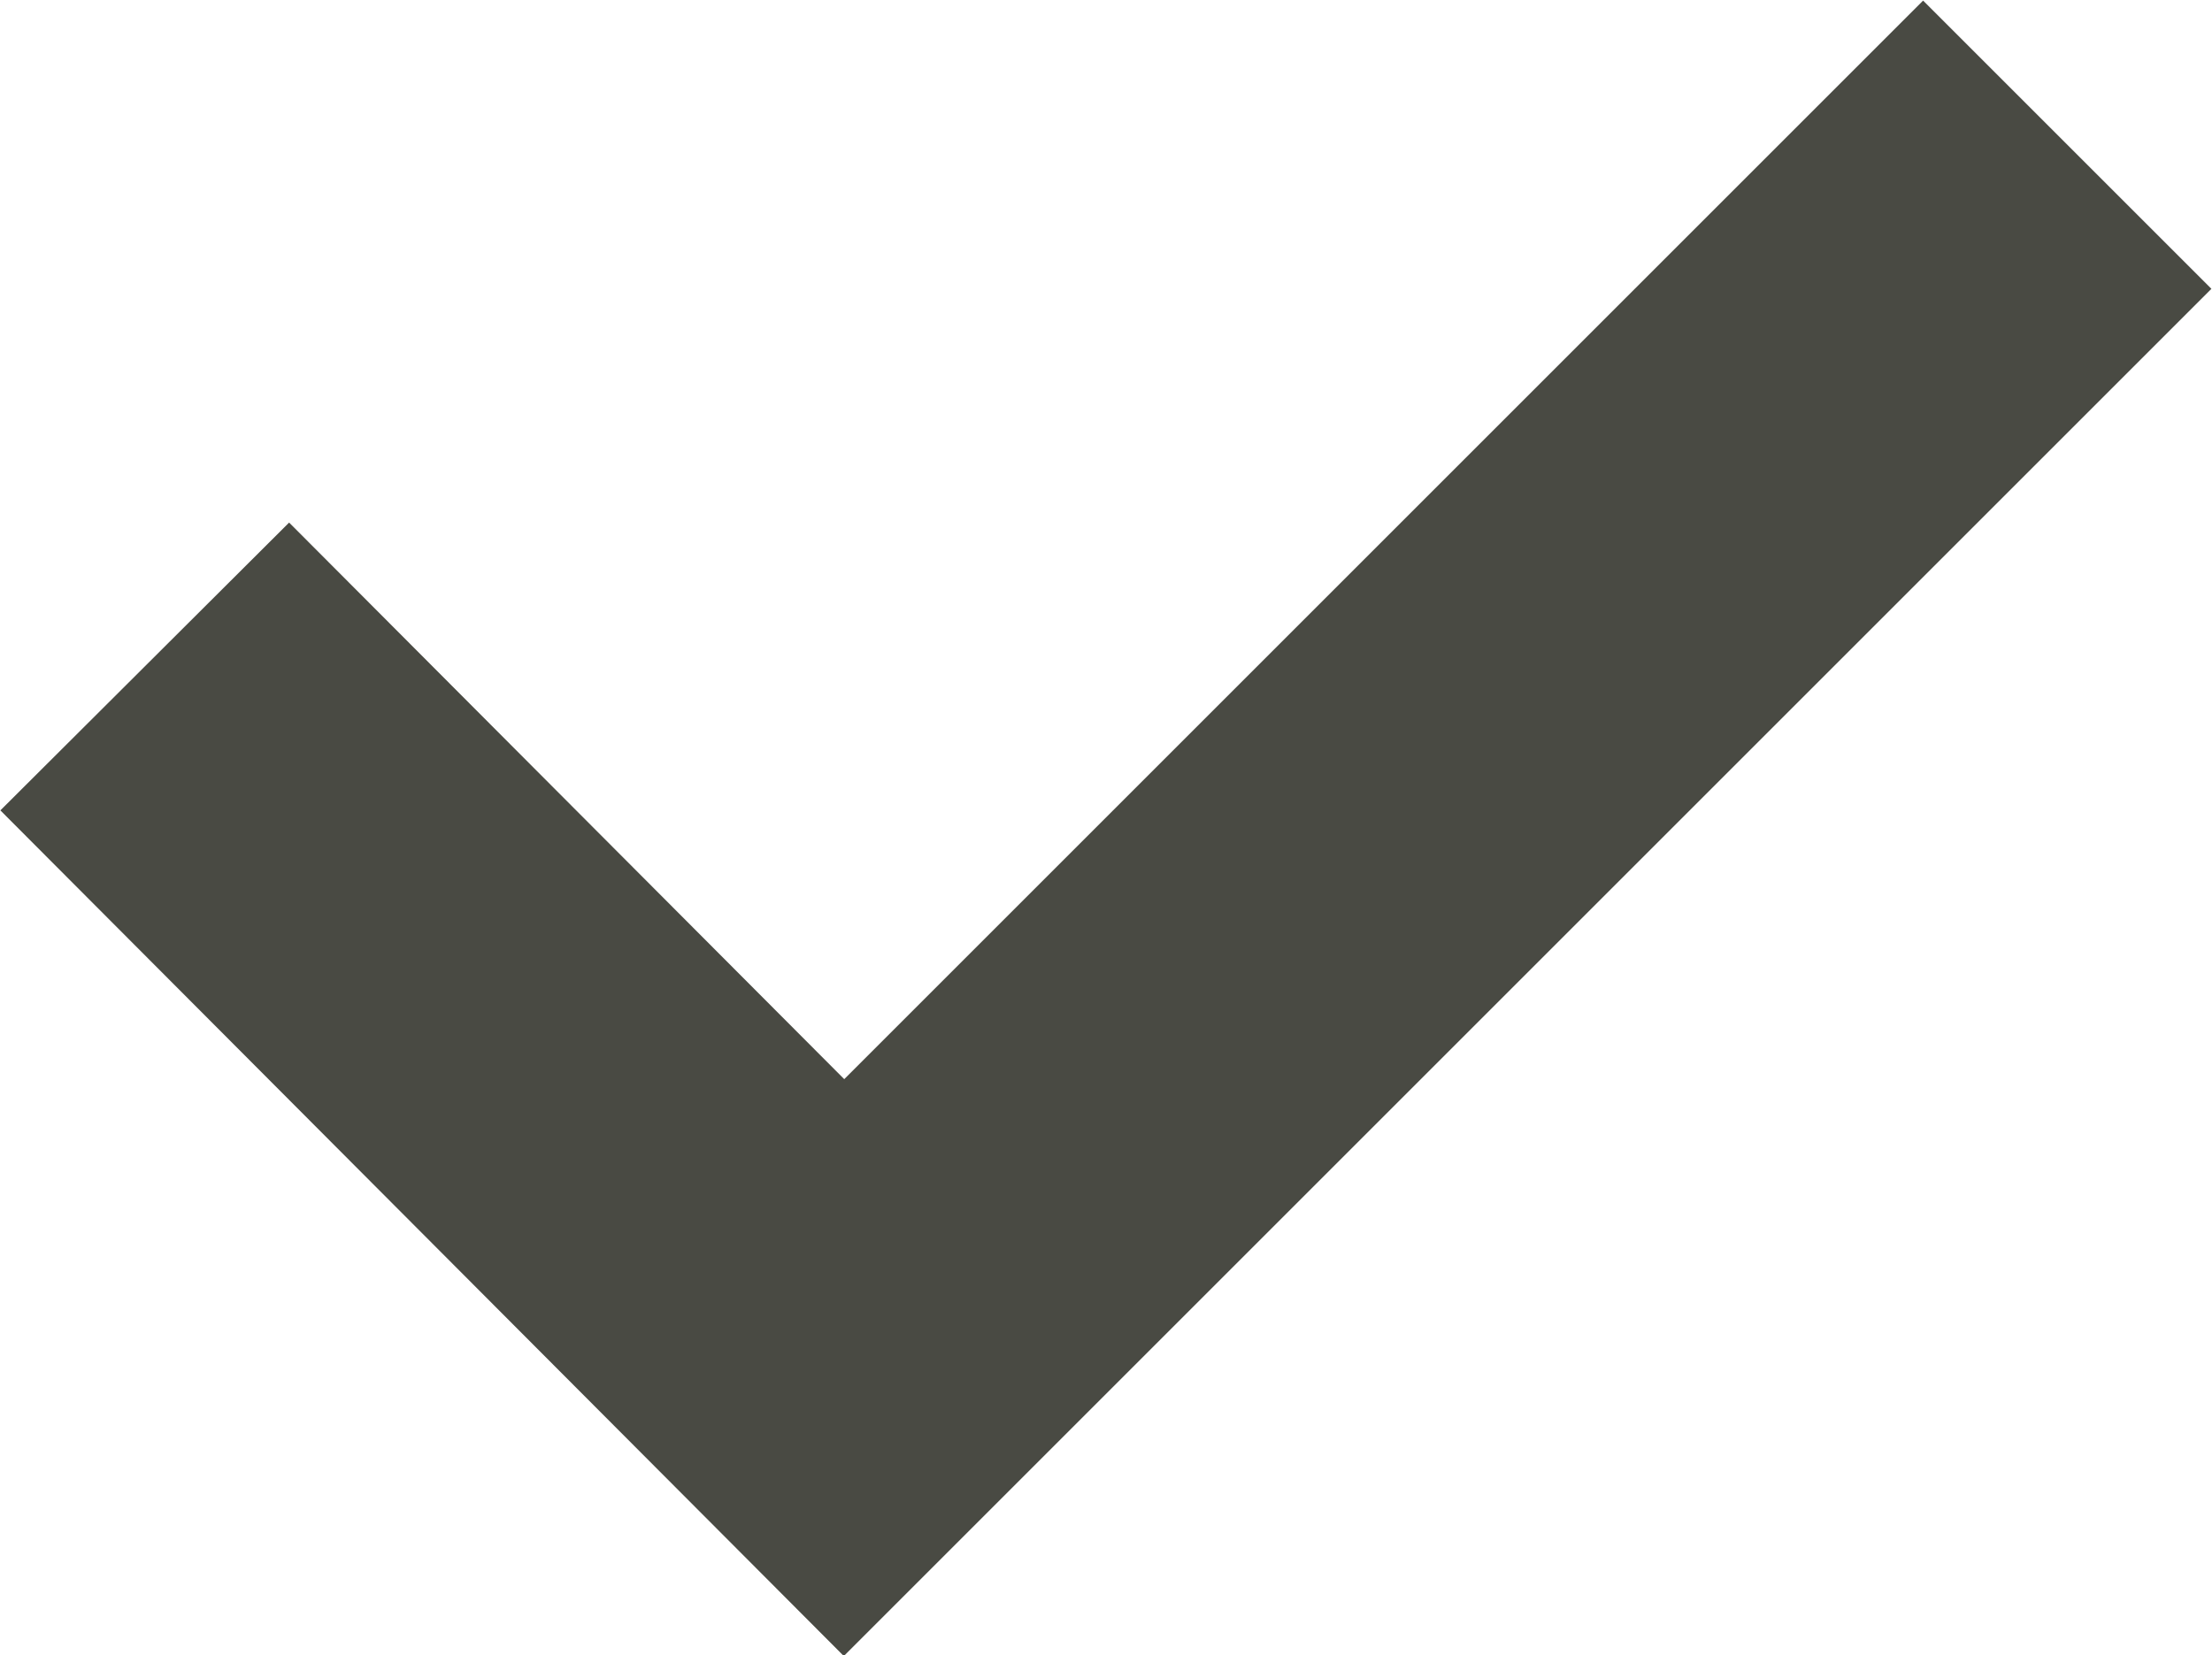 <svg xmlns="http://www.w3.org/2000/svg" viewBox="0 0 10.85 8.12"><g data-name="Layer 2"><path fill="none" stroke="#494a43" stroke-miterlimit="10" stroke-width="2" d="M.71 3.27l3.43 3.44 6-6" data-name="Layer 1"/></g></svg>